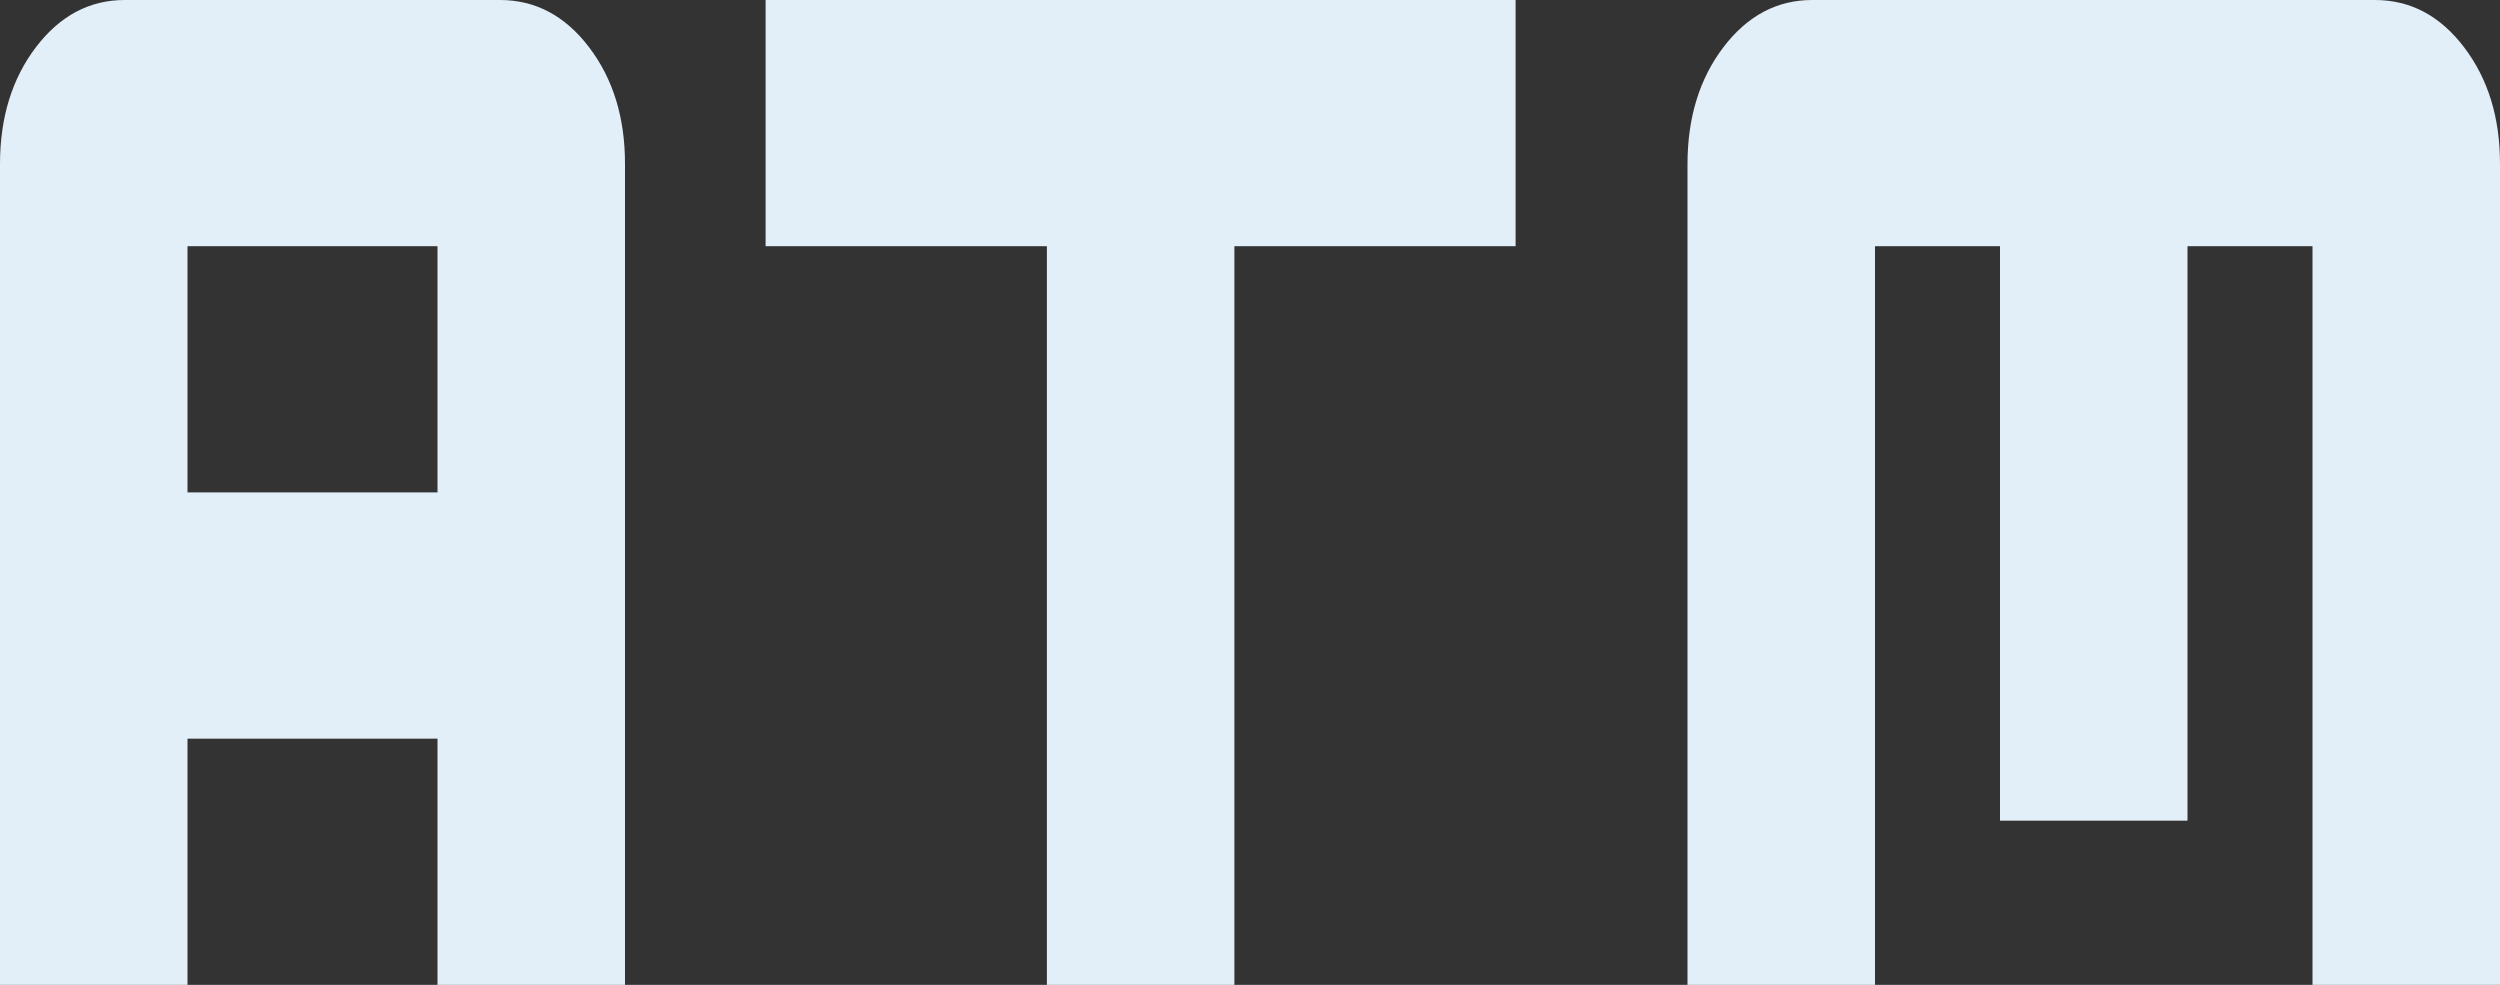 <svg width="33" height="13" viewBox="0 0 33 13" fill="none" xmlns="http://www.w3.org/2000/svg">
<rect x="0" y="0" width="33" height="13" fill="#333333" stroke="none"/>
<path d="M13.819 13V3.25H10.106V7.49714e-06H20.006V3.25H16.294V13H13.819ZM0 13V2.167C0 1.553 0.158 1.038 0.475 0.622C0.792 0.206 1.184 -0.001 1.65 7.49714e-06H6.6C7.067 7.49714e-06 7.46 0.208 7.776 0.624C8.093 1.04 8.251 1.554 8.25 2.167V13H5.775V9.75H2.475V13H0ZM2.475 6.5H5.775V3.25H2.475V6.5ZM22.275 13V2.167C22.275 1.553 22.433 1.038 22.75 0.622C23.067 0.206 23.459 -0.001 23.925 7.49714e-06H31.35C31.817 7.49714e-06 32.21 0.208 32.526 0.624C32.843 1.04 33.001 1.554 33 2.167V13H30.525V3.25H28.875V10.833H26.4V3.25H24.75V13H22.275Z" fill="#E2EEF8"/>
</svg>

